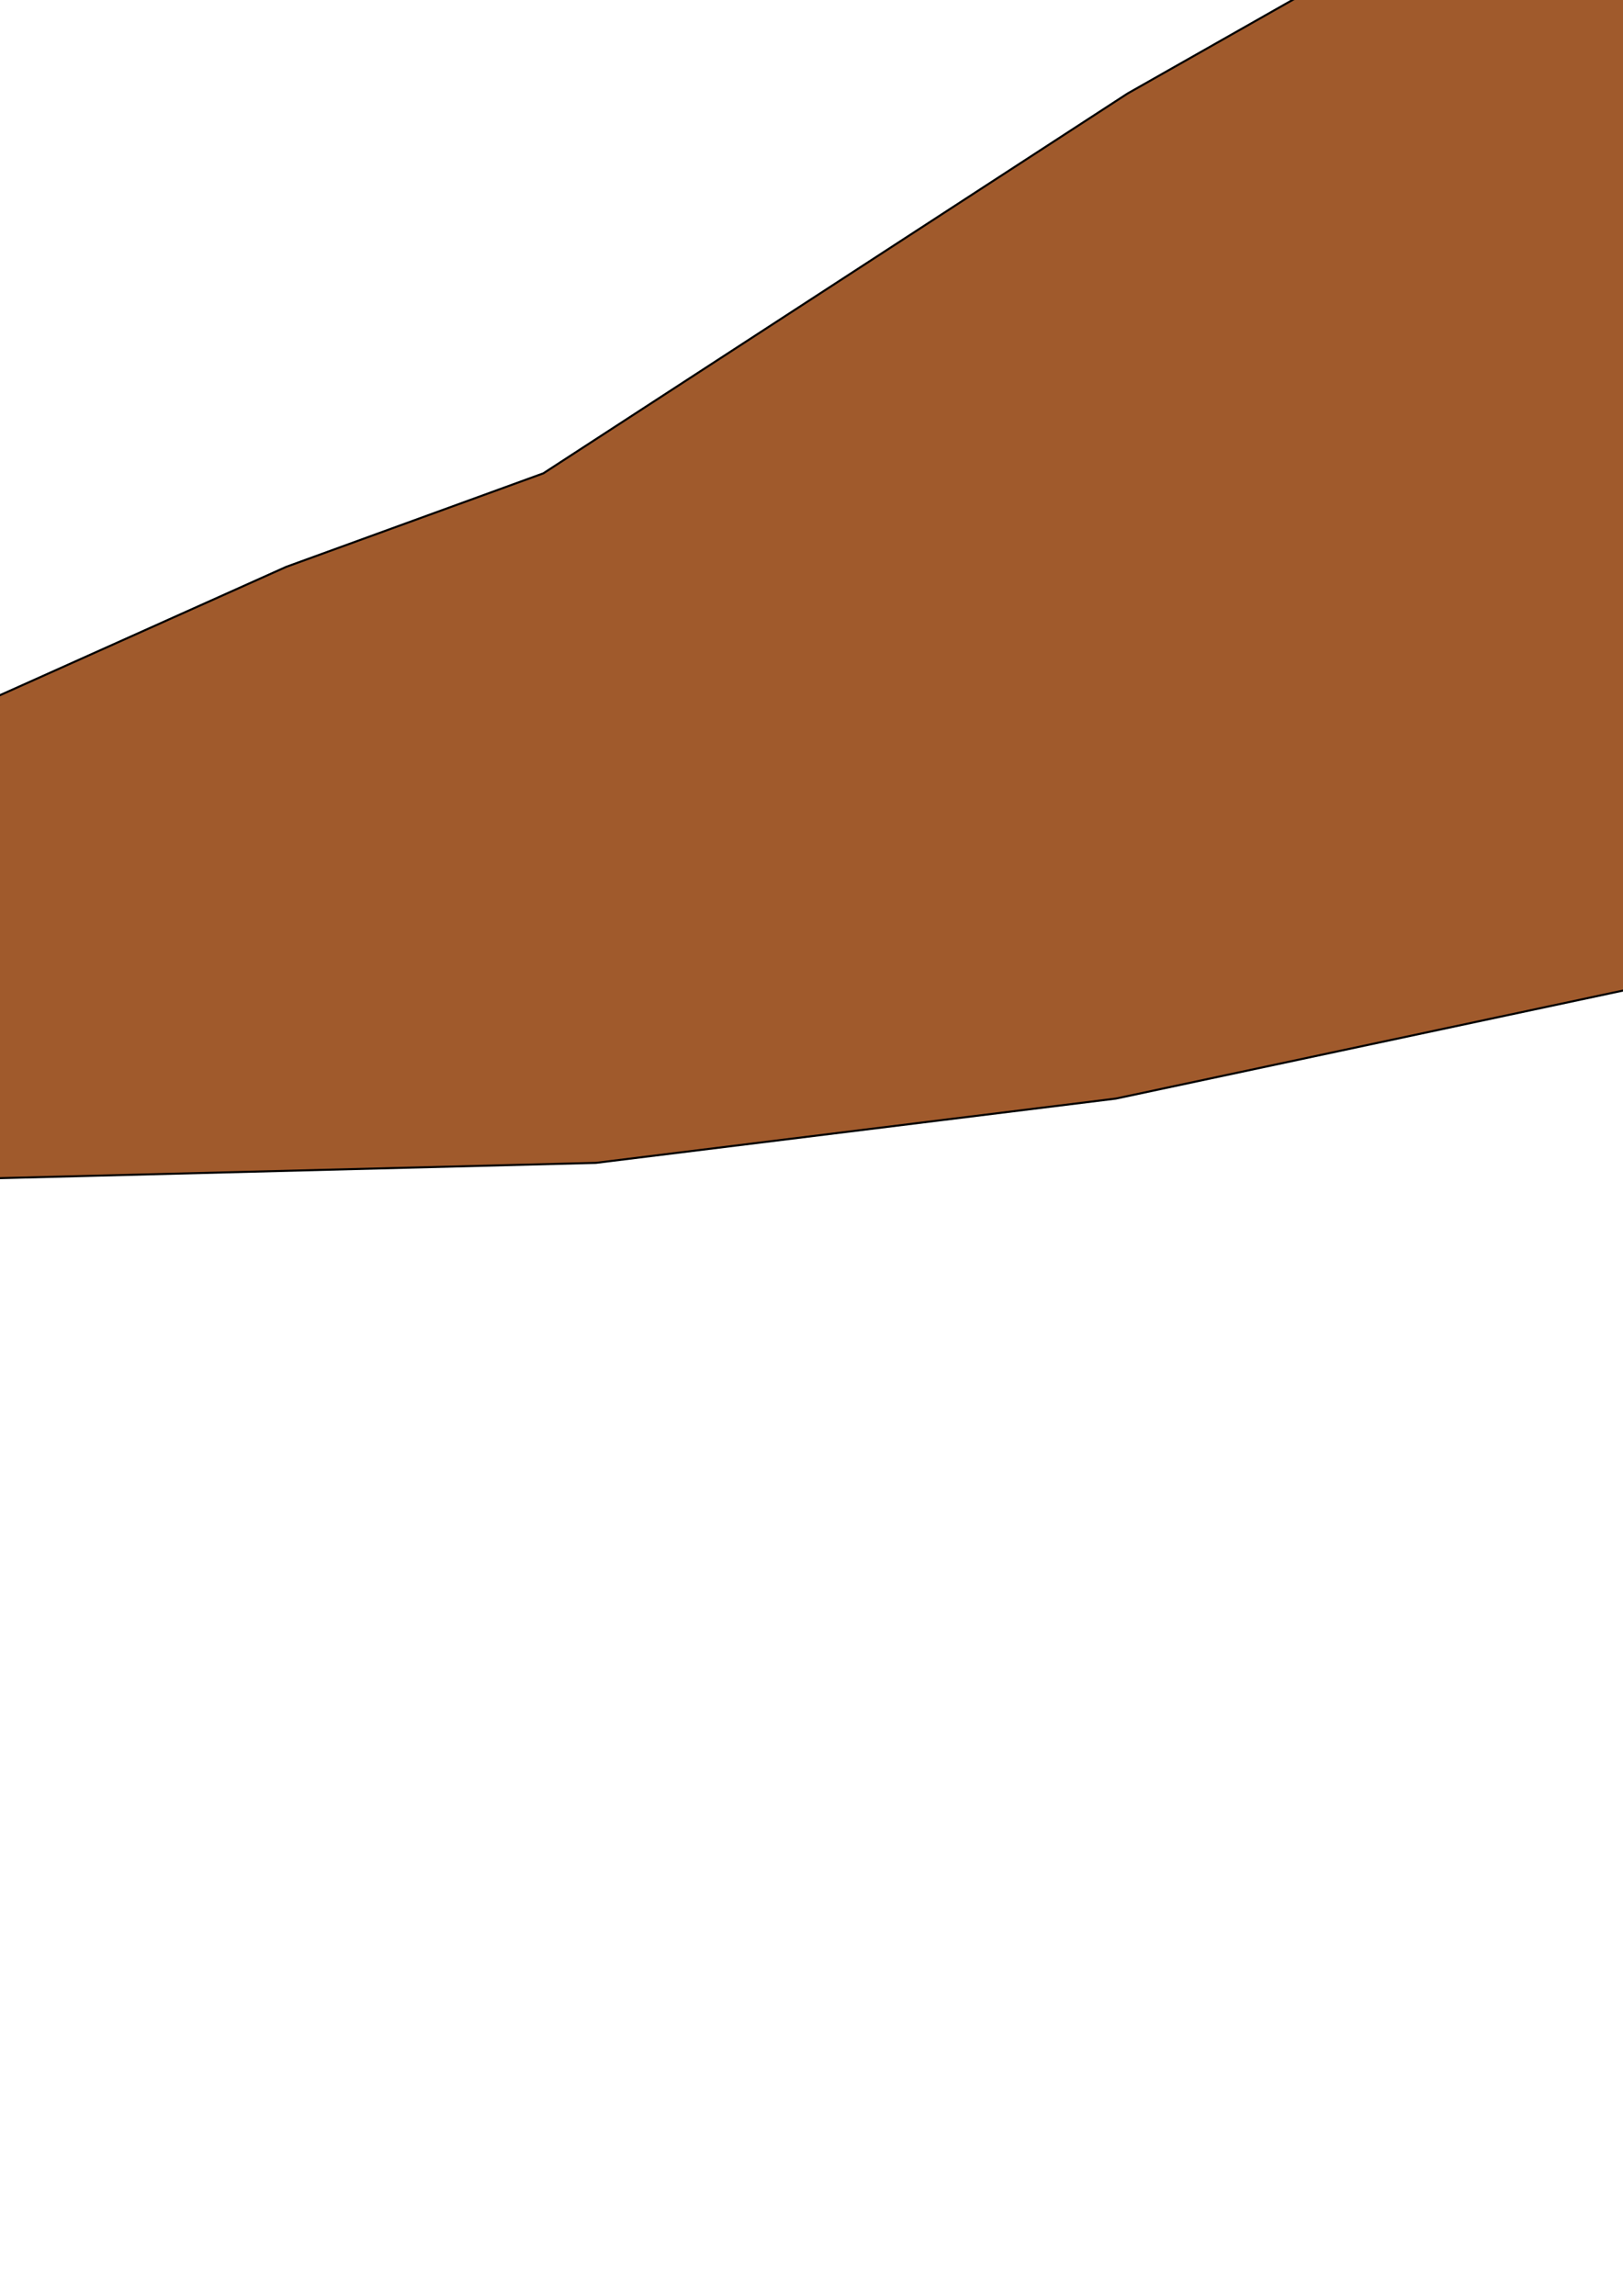 <?xml version="1.0" encoding="UTF-8" standalone="no"?>
<svg
   xmlns:dc="http://purl.org/dc/elements/1.1/"
   xmlns:cc="http://creativecommons.org/ns#"
   xmlns:rdf="http://www.w3.org/1999/02/22-rdf-syntax-ns#"
   xmlns:svg="http://www.w3.org/2000/svg"
   xmlns="http://www.w3.org/2000/svg"
   xmlns:sodipodi="http://sodipodi.sourceforge.net/DTD/sodipodi-0.dtd"
   xmlns:inkscape="http://www.inkscape.org/namespaces/inkscape"
   sodipodi:docname="god_arm.svg"
   inkscape:version="1.0 (4035a4fb49, 2020-05-01)"
   id="svg8"
   version="1.1"
   viewBox="0 0 210 297"
   height="297mm"
   width="210mm">
  <defs
     id="defs2" />
  <sodipodi:namedview
     inkscape:window-maximized="1"
     inkscape:window-y="-8"
     inkscape:window-x="-8"
     inkscape:window-height="1002"
     inkscape:window-width="1920"
     showgrid="false"
     inkscape:document-rotation="0"
     inkscape:current-layer="layer1"
     inkscape:document-units="mm"
     inkscape:cy="560"
     inkscape:cx="-87.32745"
     inkscape:zoom="0.35"
     inkscape:pageshadow="2"
     inkscape:pageopacity="0.0"
     borderopacity="1.0"
     bordercolor="#666666"
     pagecolor="#ffffff"
     id="base" />
  <g
     id="layer1"
     inkscape:groupmode="layer"
     inkscape:label="Layer 1">
    <path
       id="path26"
       d="m -235.101,158.75 9.827,-30.238 24.946,-23.435 63.5,-24.946 10.583,-0.756 65.012,22.679 32.506,0.756 65.768,-29.482 33.262,-12.095 75.595,-49.137 78.581,-44.563 1.55,157.2 -81.643,17.387 -67.28,8.315 -88.446,2.268 -30.994,6.048 -26.458,13.607 h -49.893 l -53.673,10.583 H -190.5 l -6.804,-1.512 -0.756,-2.268 V 174.625 l 5.292,-10.583 6.048,-2.268 21.923,-8.315 27.97,-8.315 -3.024,-9.071 -2.268,-7.56 -10.583,-4.536 -16.631,-1.512 -9.827,3.024 -9.071,6.048 -11.339,10.583 -8.315,13.607 -4.536,7.56 h -6.804 z"
       style="fill:#a05a2c;stroke:#000000;stroke-width:0.265px;stroke-linecap:butt;stroke-linejoin:miter;stroke-opacity:1" />
    <path
       transform="scale(0.265)"
       id="path28"
       d="m 1715.53,808.571 c 0,-1.571 1.929,-2.857 4.286,-2.857 2.357,0 4.286,1.286 4.286,2.857 0,1.571 -1.929,2.857 -4.286,2.857 -2.357,0 -4.286,-1.286 -4.286,-2.857 z"
       style="fill:#a05a2c;stroke-width:2.857" />
  </g>
</svg>
